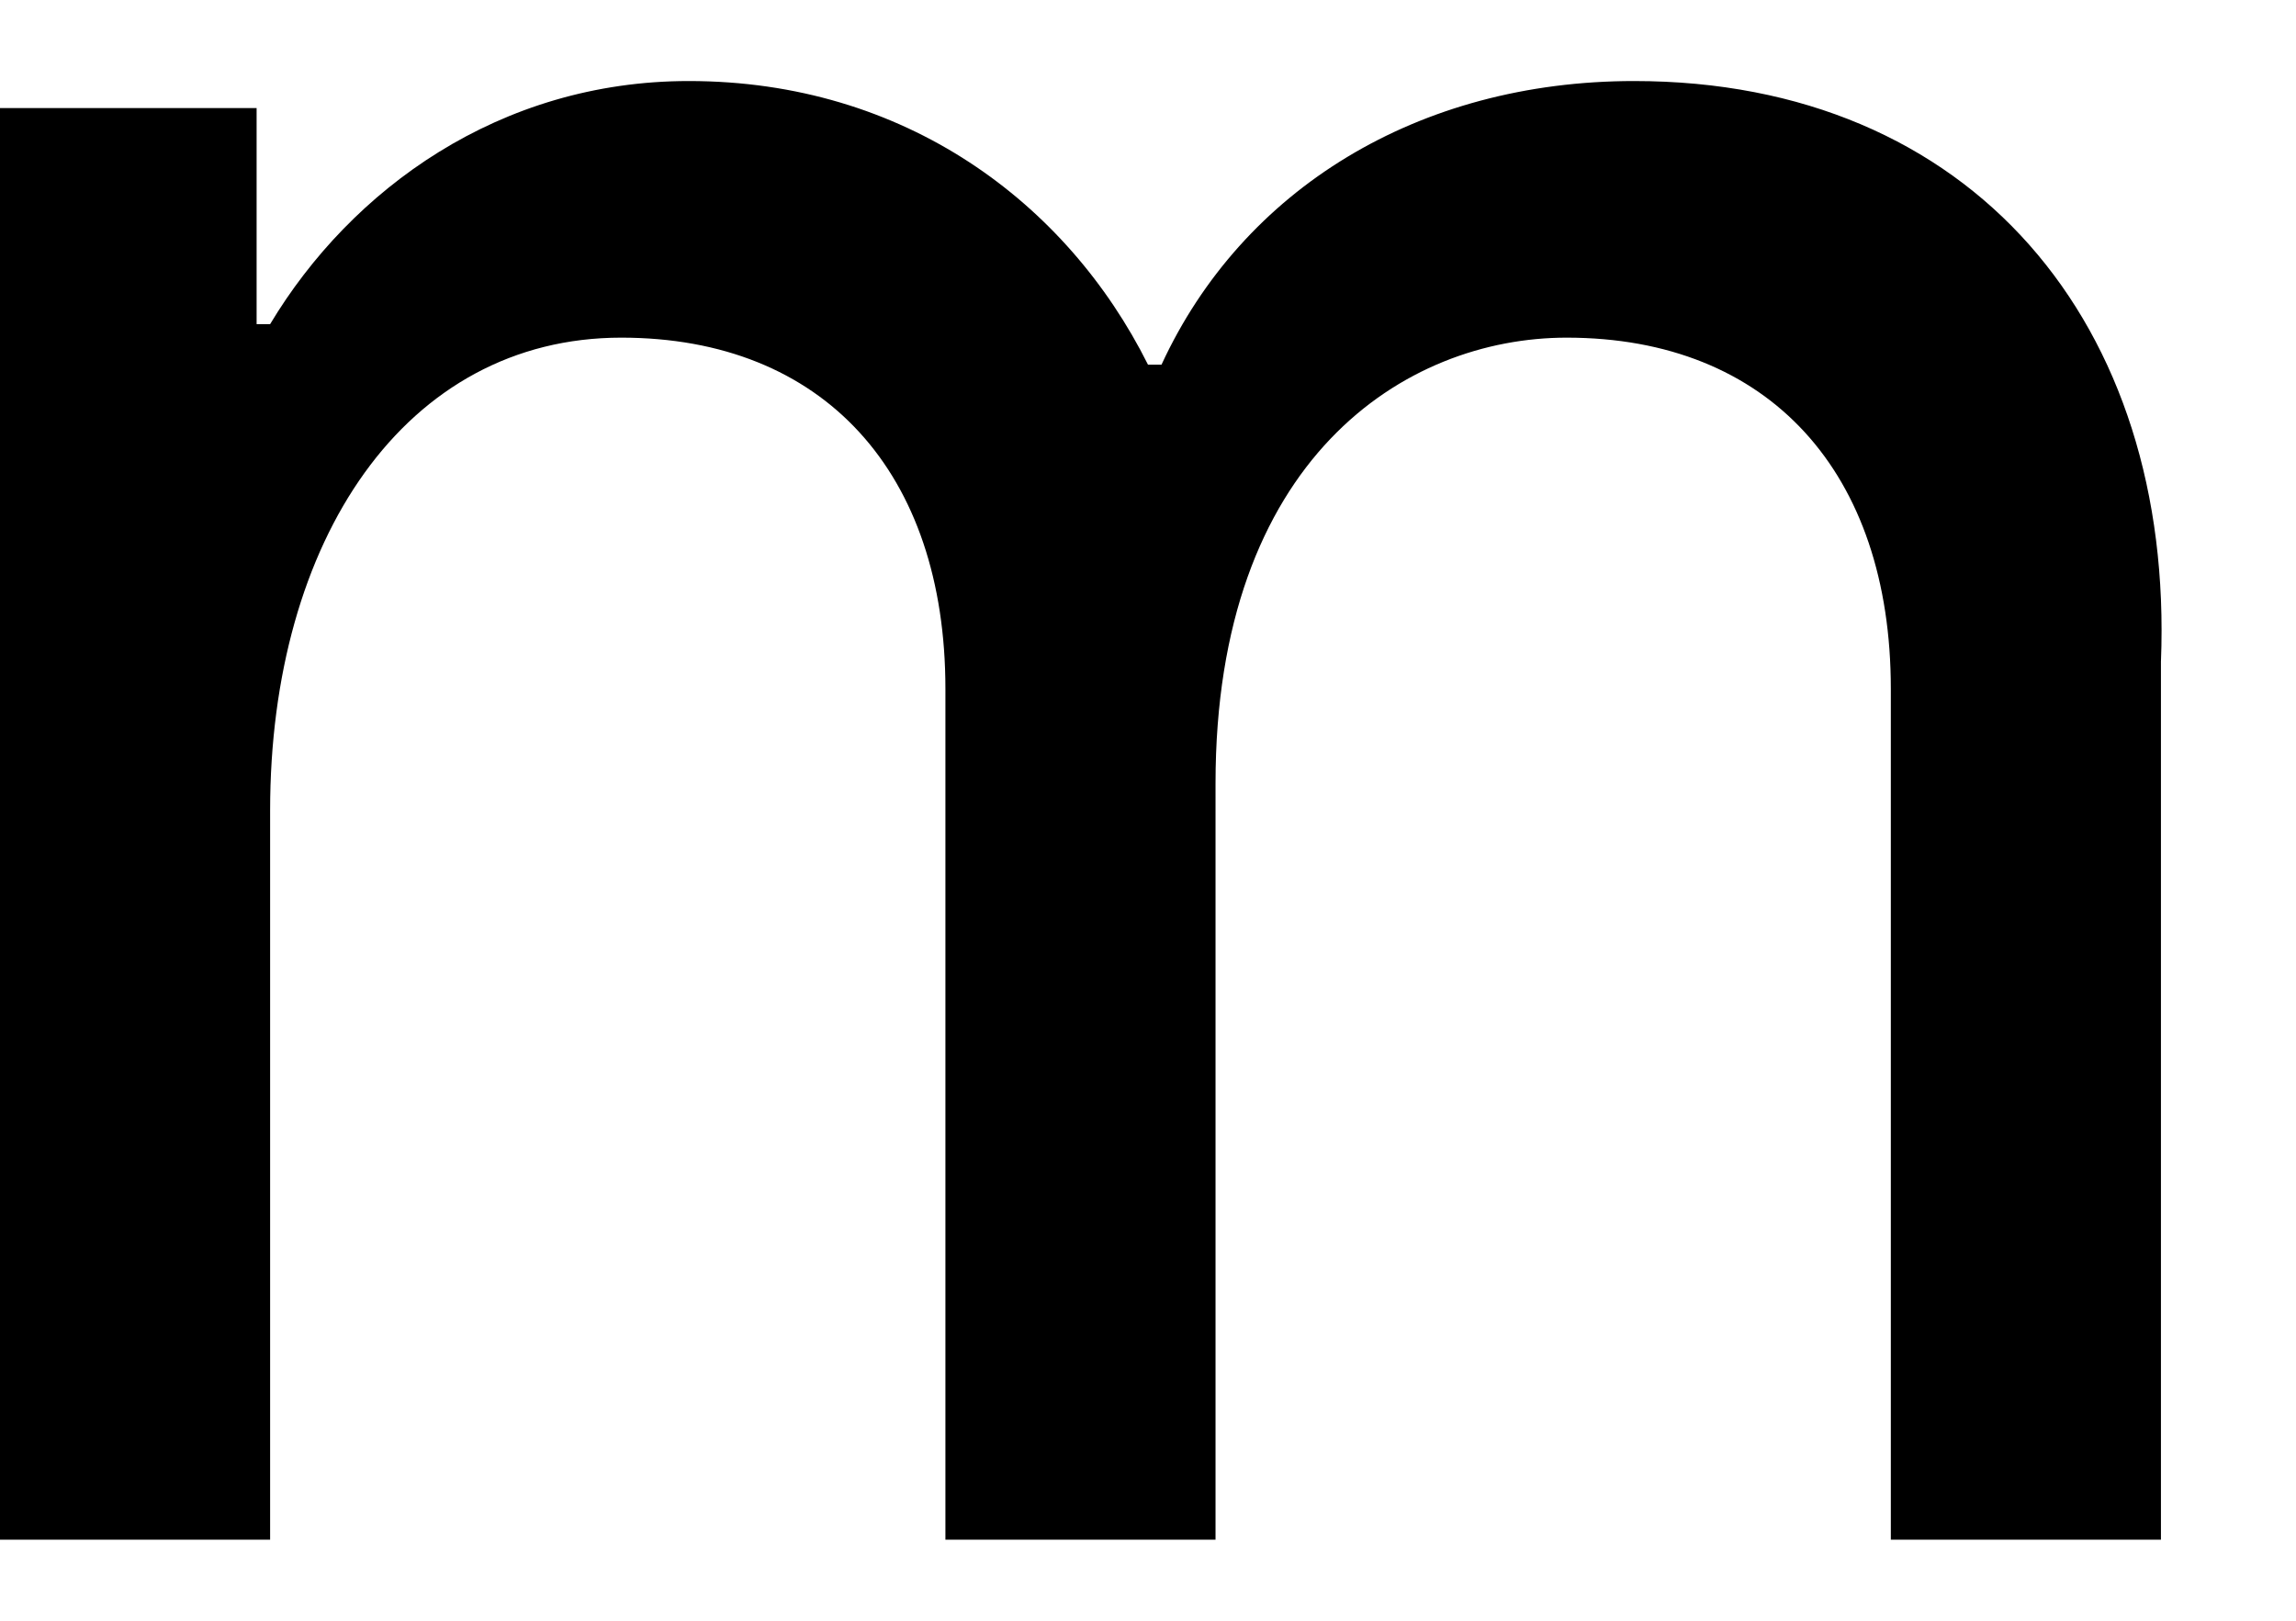 <svg width="17" height="12" fill="none" xmlns="http://www.w3.org/2000/svg"><path d="M12.1.6c-1.6 0-2.9.8-3.5 2.1h-.1C7.9 1.5 6.7.6 5.1.6 3.7.6 2.6 1.4 2 2.4h-.1V.8H0v10.6h2V6c0-2 1-3.5 2.6-3.5 1.5 0 2.4 1 2.4 2.6v6.3h2V5.8c0-2.4 1.4-3.3 2.6-3.3 1.5 0 2.4 1 2.4 2.6v6.3h2V4.9c.1-2.5-1.4-4.3-3.9-4.3Z" fill="#000"/></svg>